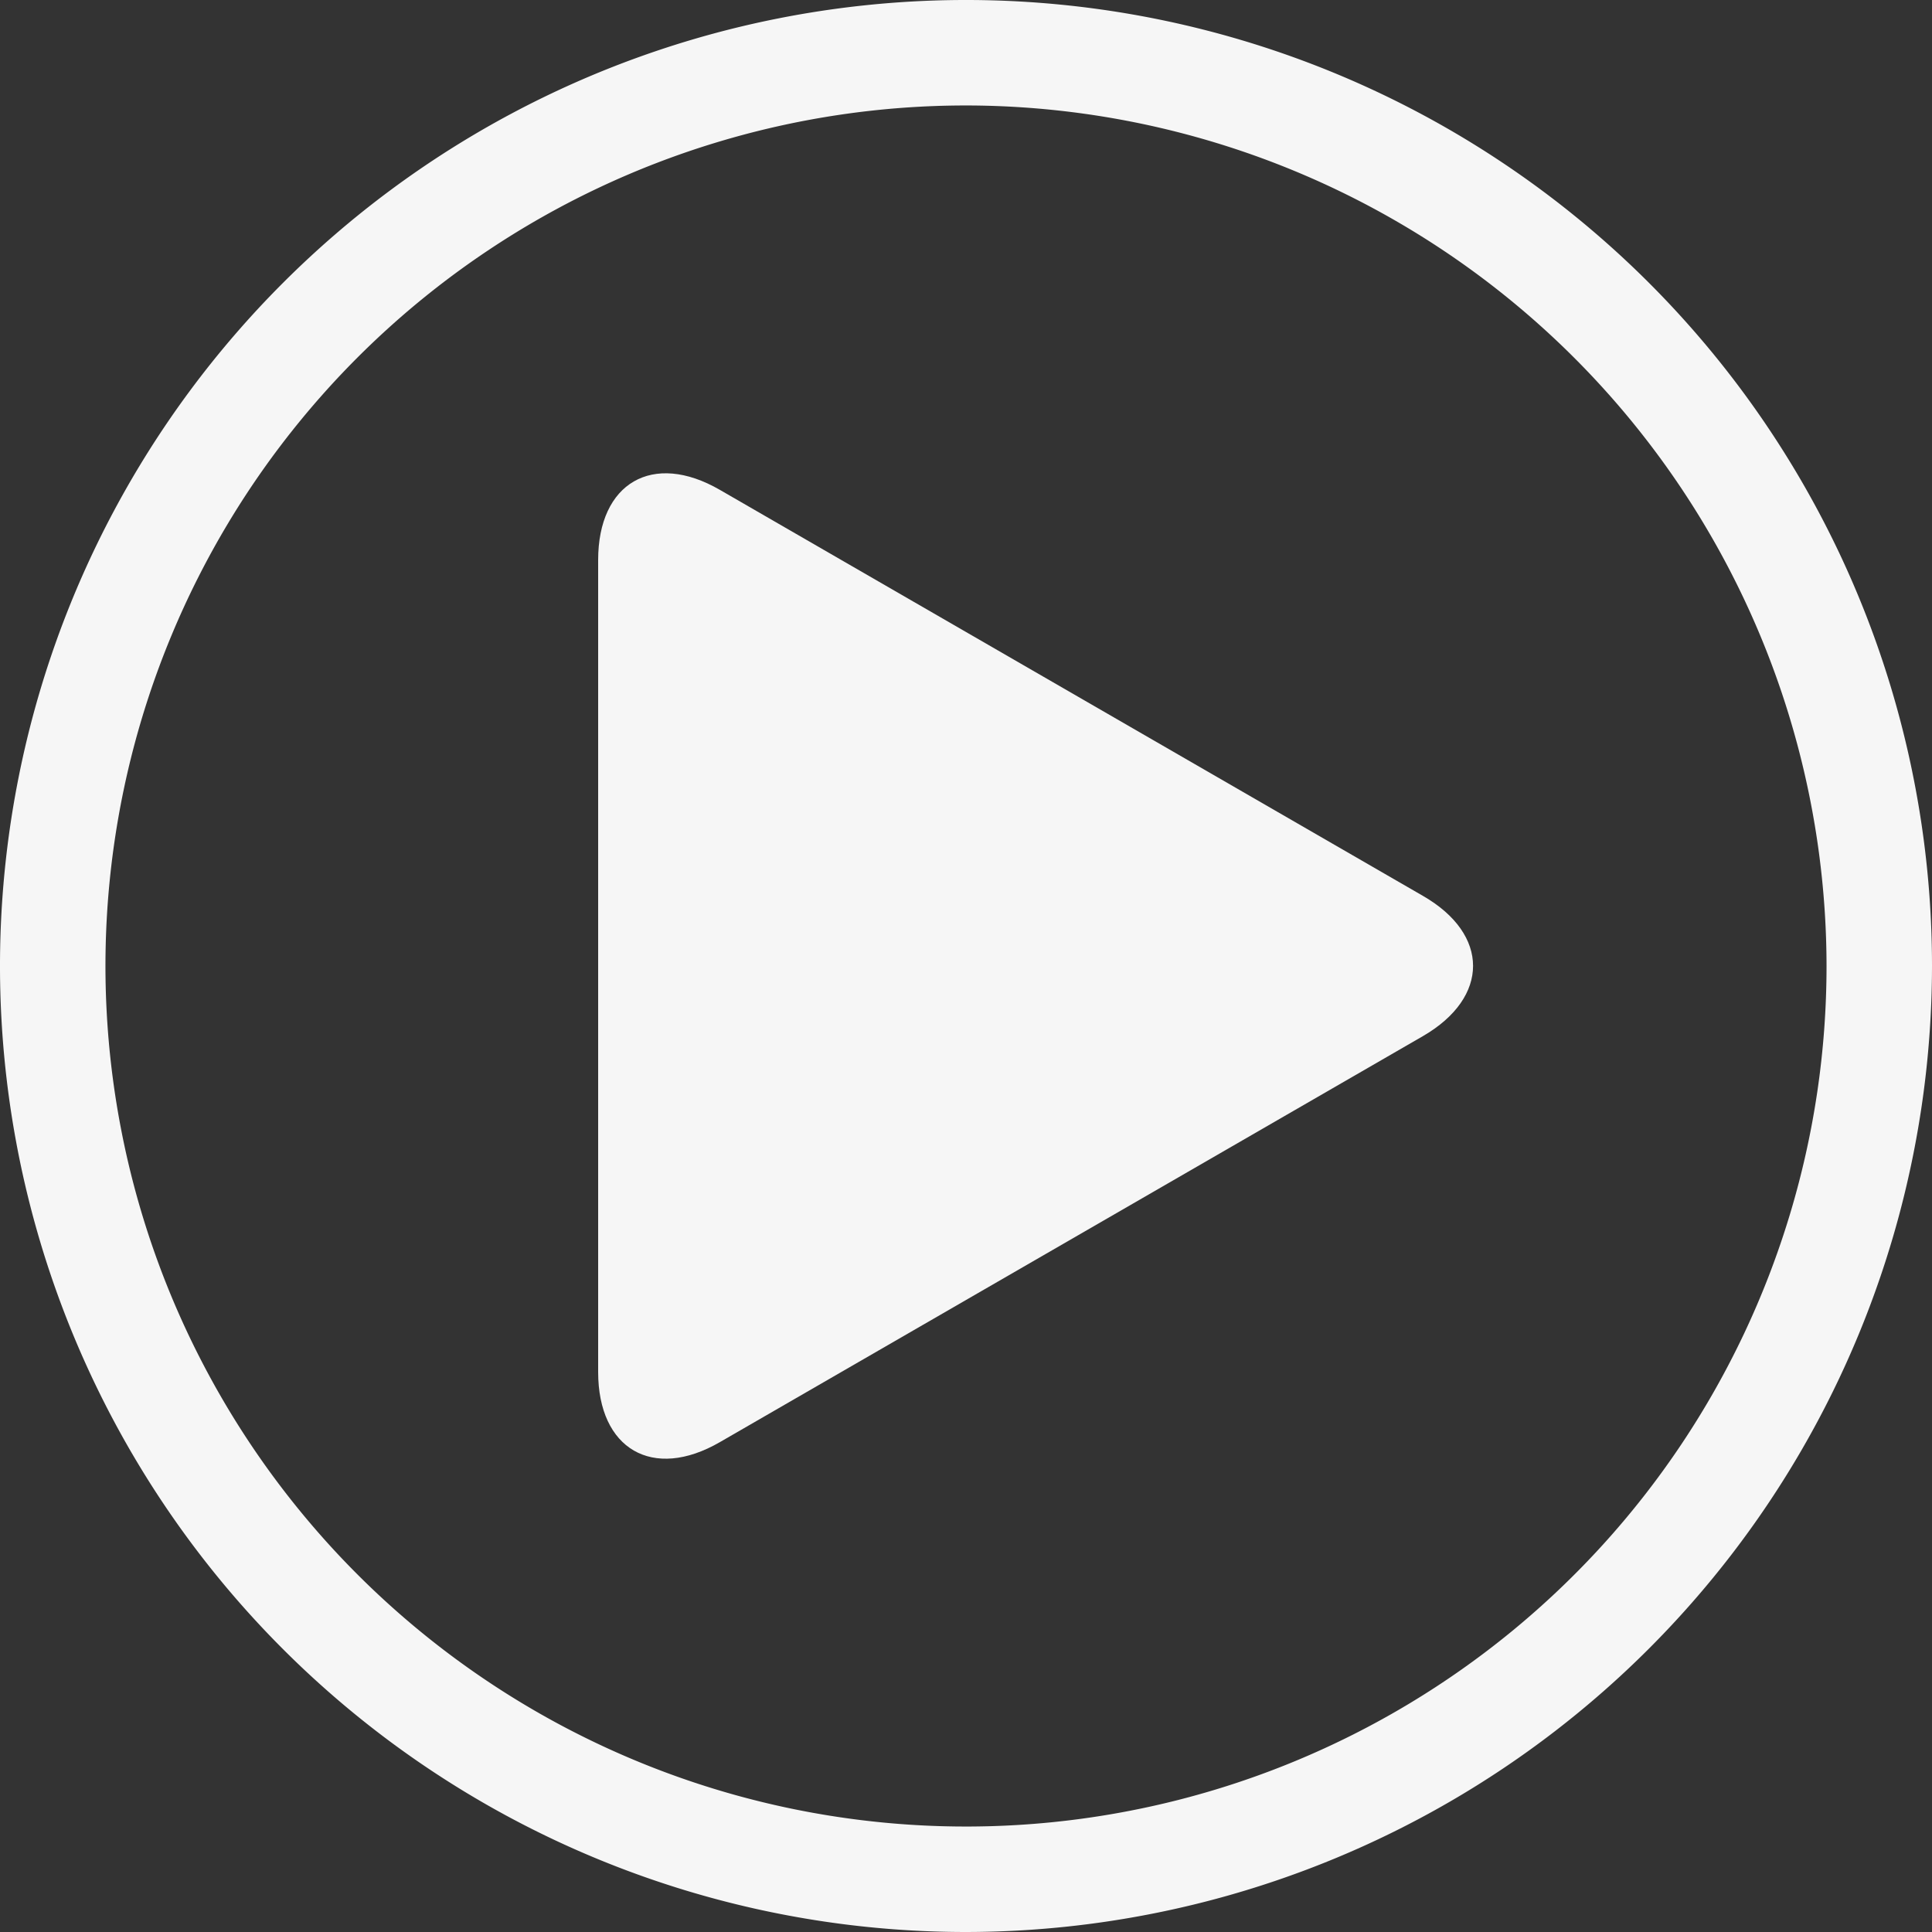 <svg xmlns="http://www.w3.org/2000/svg" viewBox="0 0 60.82 60.82"><rect x="0" y="0" width="60.82" height="60.82" fill="#333333" stroke="none"/><defs><style>.cls-1{fill:#f6f6f6;}</style></defs><title>icon-you-Recurso 1</title><g id="Capa_2" data-name="Capa 2"><g id="Capa_1-2" data-name="Capa 1"><path class="cls-1" d="M18.83,17.63c0-2.43,1.72-3.43,3.83-2.21L44.79,28.2c2.11,1.21,2.11,3.2,0,4.42L22.66,45.4c-2.11,1.22-3.83.22-3.83-2.21Z"/><path class="cls-1" d="M30.41,60.82A30.41,30.41,0,1,1,60.82,30.41,30.44,30.44,0,0,1,30.41,60.82Zm0-57.5A27.09,27.09,0,1,0,57.5,30.41,27.12,27.12,0,0,0,30.41,3.32Z"/></g></g></svg>